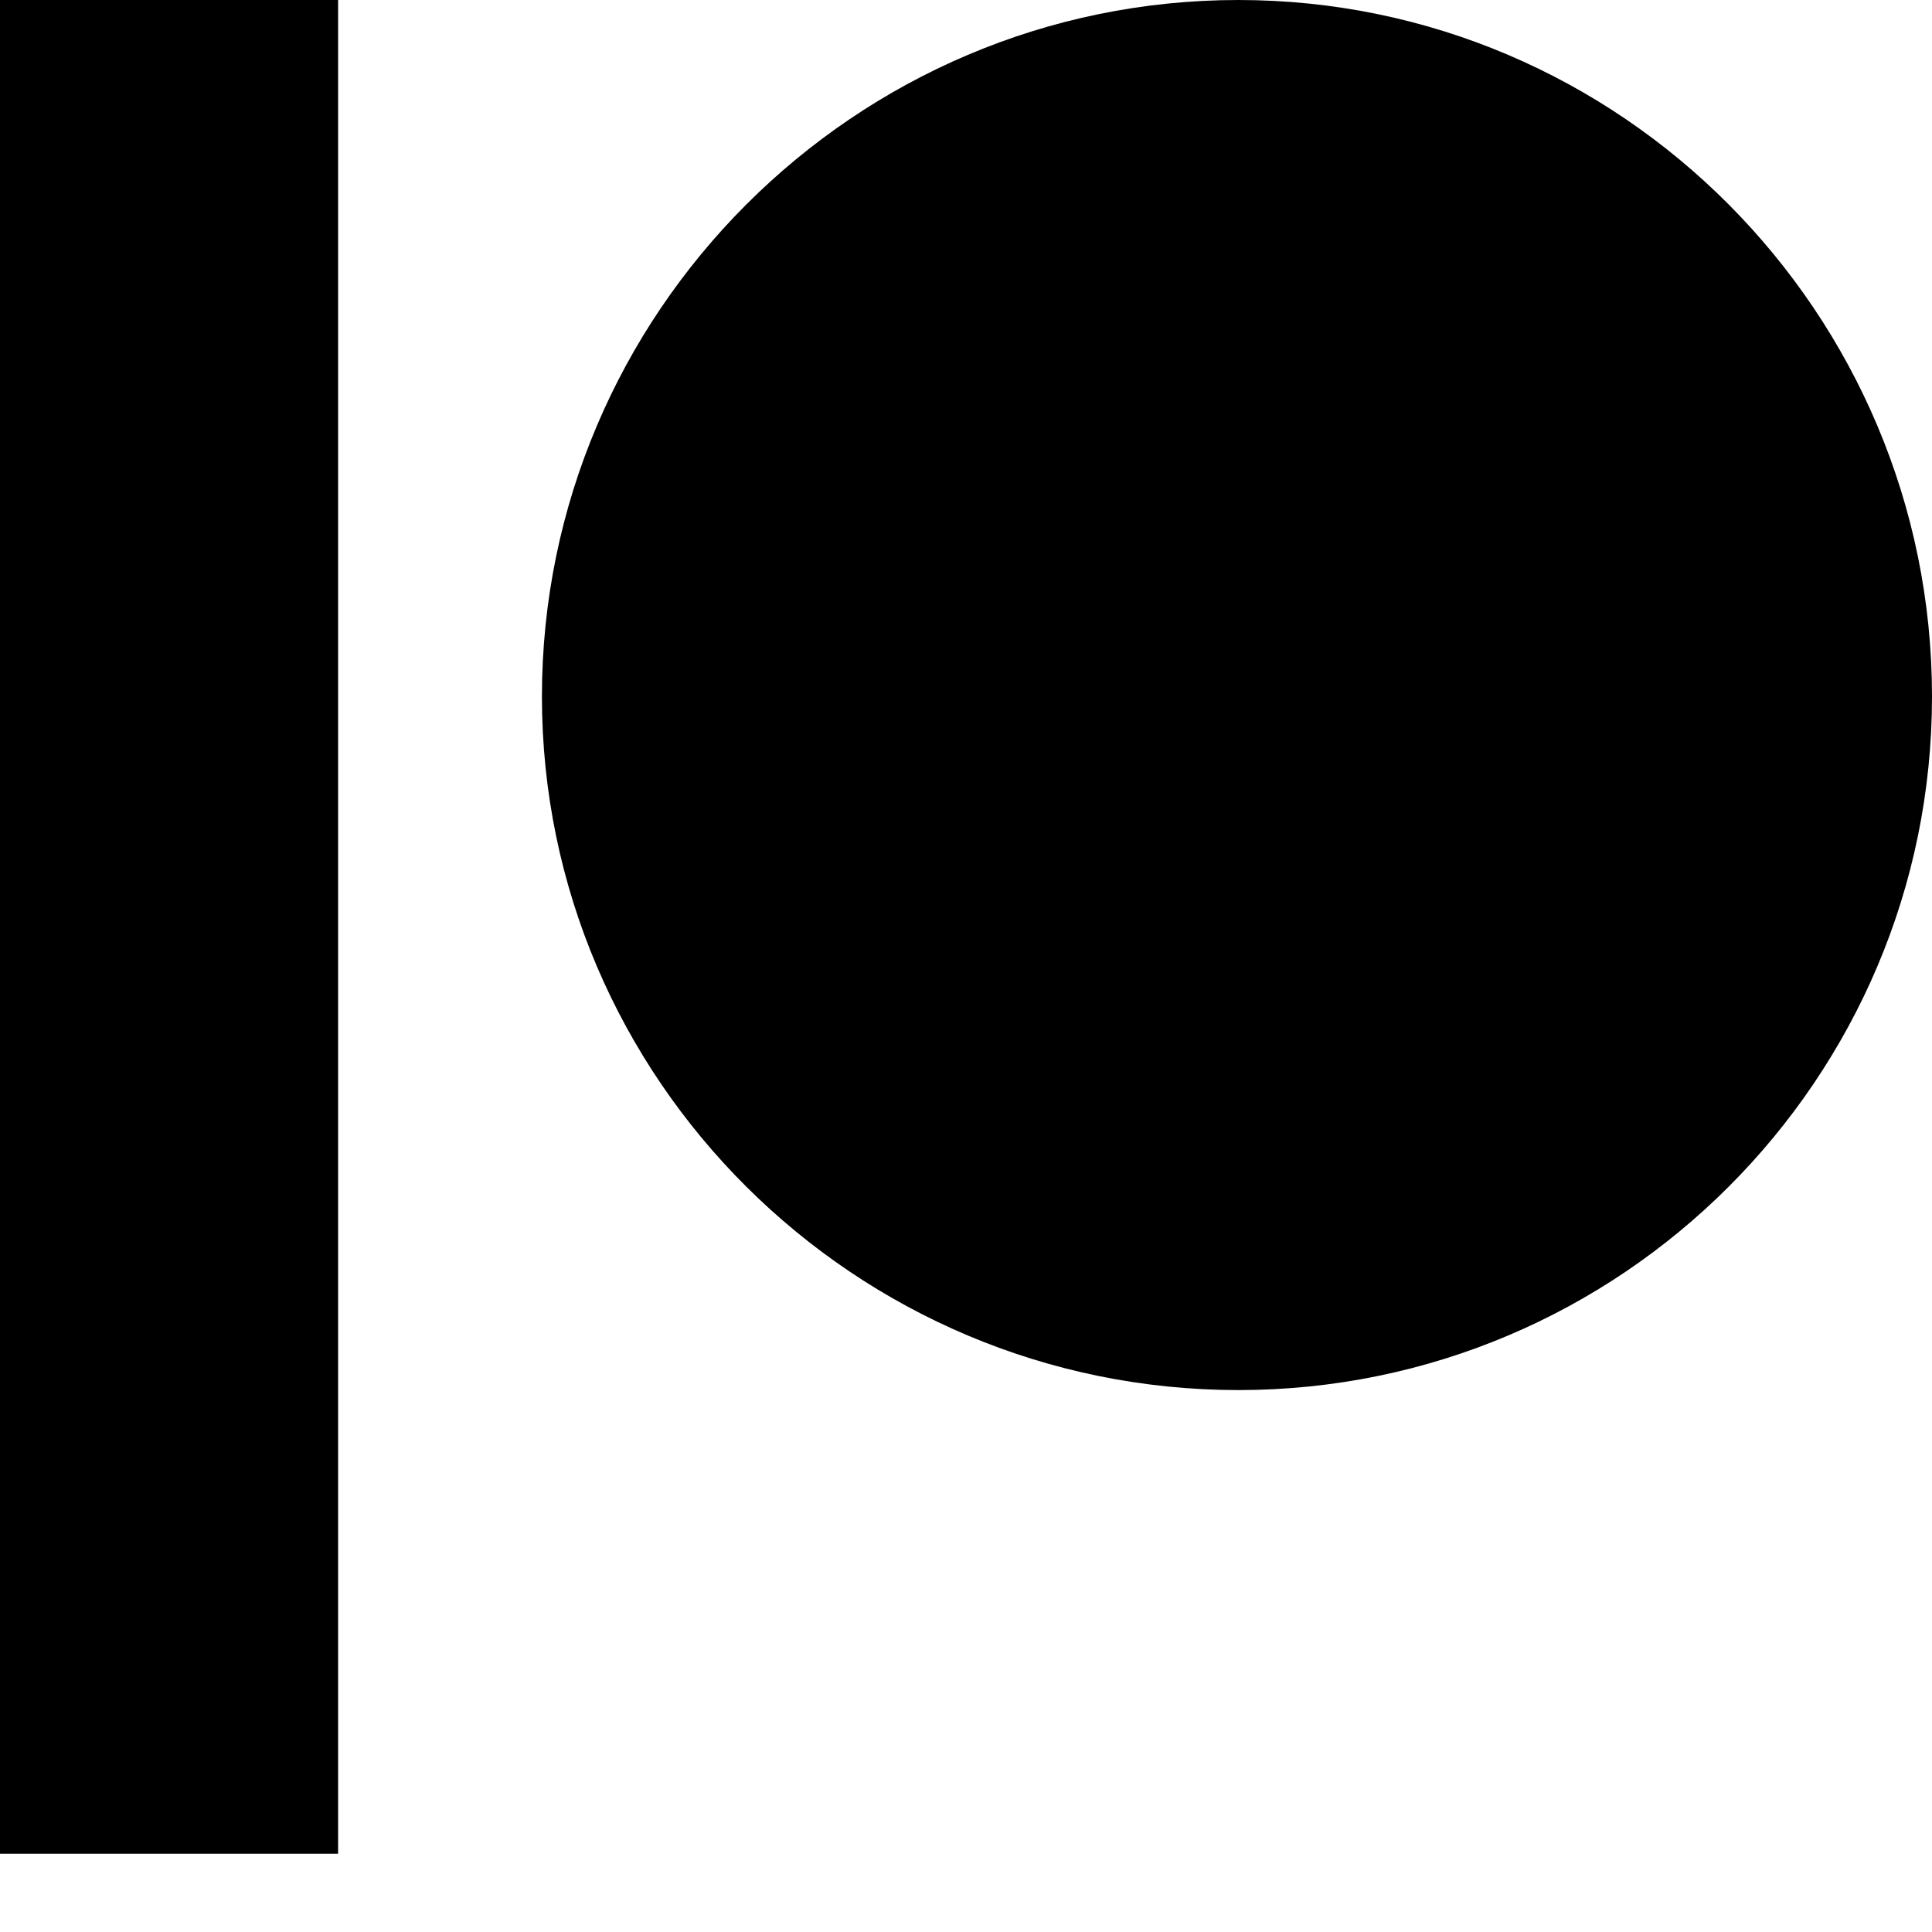 <svg width="20" height="20" viewBox="0 0 20 20" fill="none" xmlns="http://www.w3.org/2000/svg">
<path d="M12.82 0C16.78 0 20 3.24 20 7.21C20 11.17 16.78 14.39 12.82 14.39C8.85 14.39 5.61 11.17 5.61 7.21C5.61 3.24 8.85 0 12.82 0ZM0 19.19H3.5V0H0V19.19Z" fill="black"/>
</svg>

